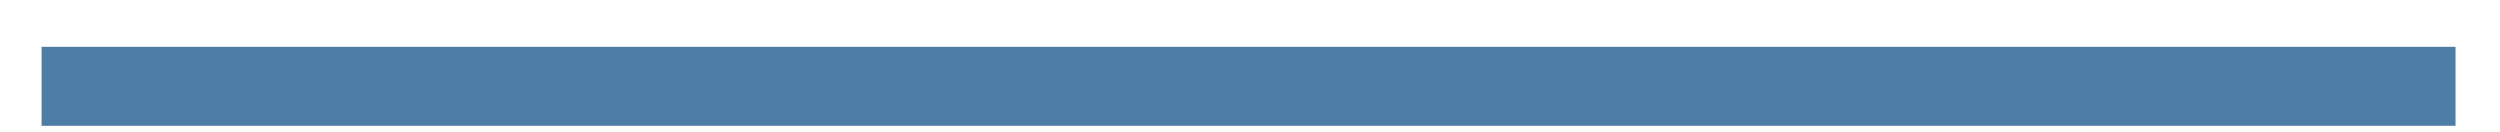 ﻿<?xml version="1.0" encoding="utf-8"?>
<svg version="1.1" xmlns:xlink="http://www.w3.org/1999/xlink" width="38px" height="2px" xmlns="http://www.w3.org/2000/svg">
  <defs>
    <linearGradient gradientUnits="userSpaceOnUse" x1="1.05185051530208E+22" y1="464584.375" x2="1.05185051530208E+22" y2="1095241.738" id="LinearGradient4979">
      <stop id="Stop4980" stop-color="#4d7ca5" offset="0" />
      <stop id="Stop4981" stop-color="#78aada" offset="0.15" />
      <stop id="Stop4982" stop-color="#c0d3ea" offset="0.25" />
      <stop id="Stop4983" stop-color="#598ebc" offset="0.44" />
      <stop id="Stop4984" stop-color="#4f7ea7" offset="0.6" />
      <stop id="Stop4985" stop-color="#416a8d" offset="0.8" />
      <stop id="Stop4986" stop-color="#3b6080" offset="0.97" />
      <stop id="Stop4987" stop-color="#5181ab" offset="1" />
    </linearGradient>
  </defs>
  <g transform="matrix(1 0 0 1 -398 -583 )">
    <path d="M 0.632 1.912  L 0.632 0.712  L 37.324 0.712  L 37.324 1.912  L 0.632 1.912  Z " fill-rule="nonzero" fill="url(#LinearGradient4979)" stroke="none" transform="matrix(1 0 0 1 398 583 )" />
  </g>
</svg>